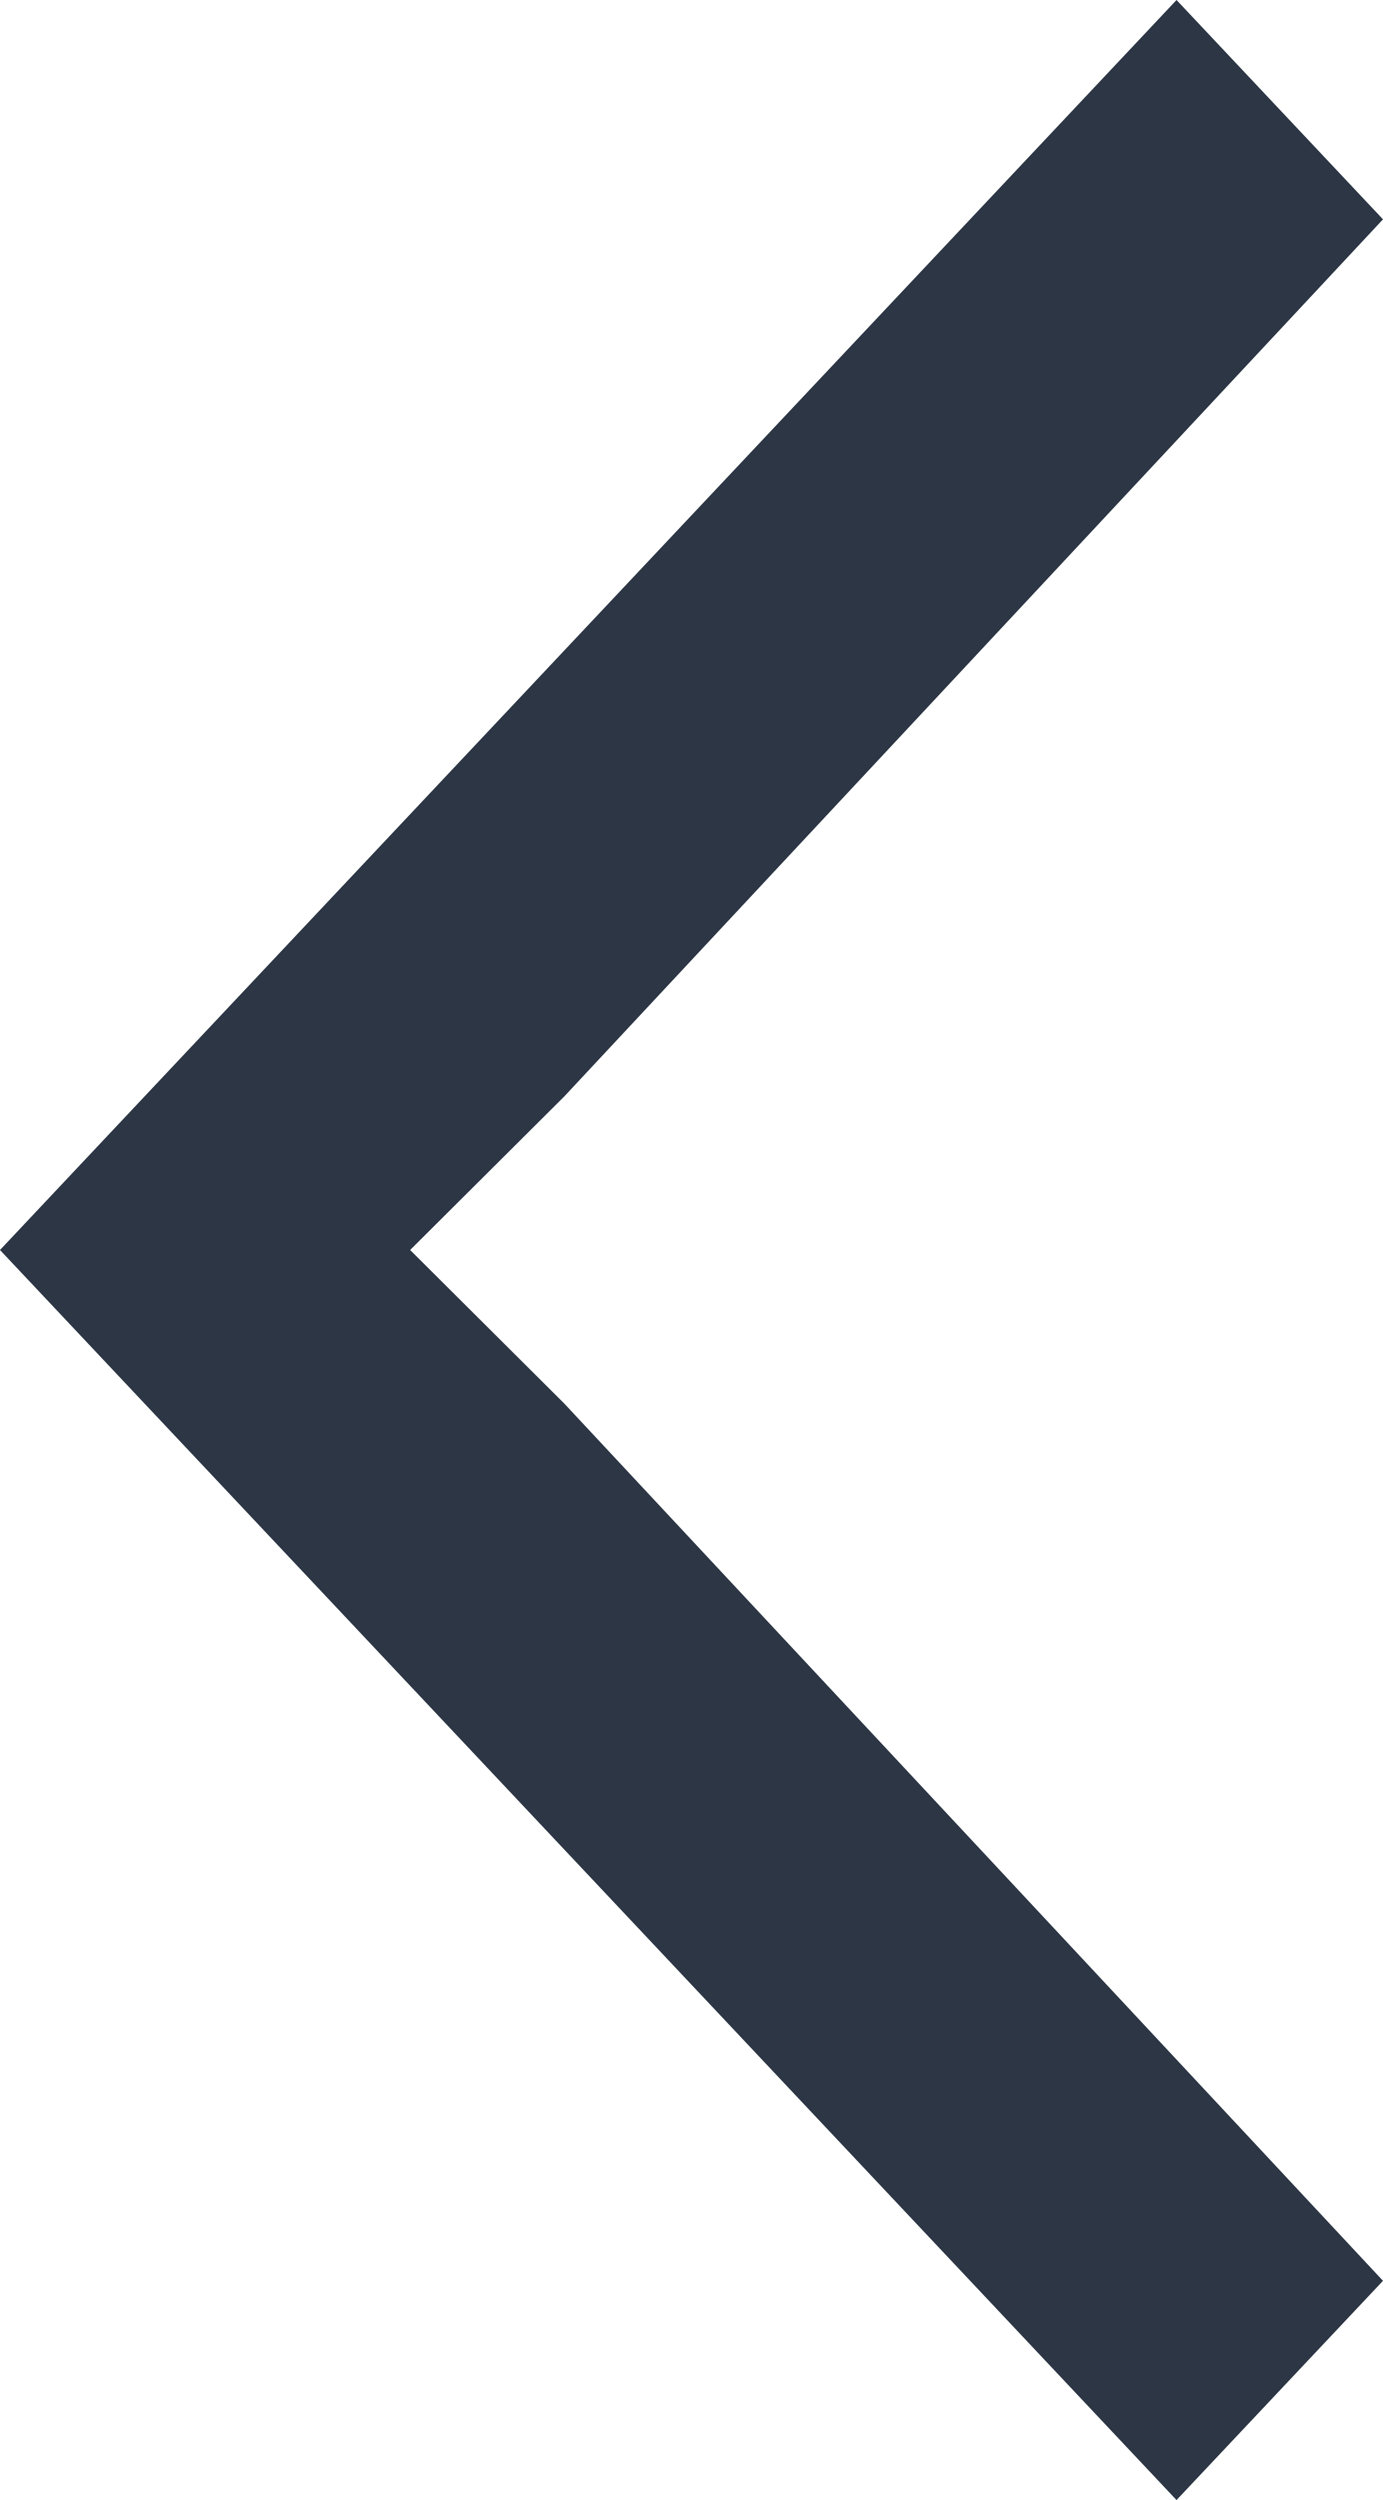 <svg xmlns="http://www.w3.org/2000/svg" width="17.737" height="32.041" viewBox="0 0 17.737 32.041">
  <path id="arrow-back" d="M5.26,17.989h0l1.977,1.968L17.737,31.2,15.089,34.01,0,17.989,15.089,1.969,17.737,4.78,7.236,16.022Z" transform="translate(0 -1.969)" fill="#2c3644"/>
</svg>
